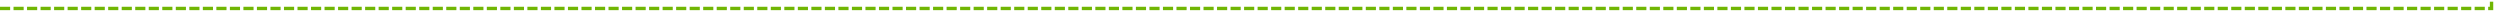 ﻿<?xml version="1.0" encoding="utf-8"?>
<svg version="1.1" xmlns:xlink="http://www.w3.org/1999/xlink" width="1479px" height="10px" preserveAspectRatio="xMinYMid meet" viewBox="3062 1047  1479 8" xmlns="http://www.w3.org/2000/svg">
  <path d="M 3062 1051  L 4536 1051  L 4536 963  " stroke-width="2" stroke-dasharray="6,2" stroke="#70b603" fill="none" />
  <path d="M 4531.707 968.107  L 4536 963.814  L 4540.293 968.107  L 4541.707 966.693  L 4536.707 961.693  L 4536 960.986  L 4535.293 961.693  L 4530.293 966.693  L 4531.707 968.107  Z " fill-rule="nonzero" fill="#70b603" stroke="none" />
</svg>
